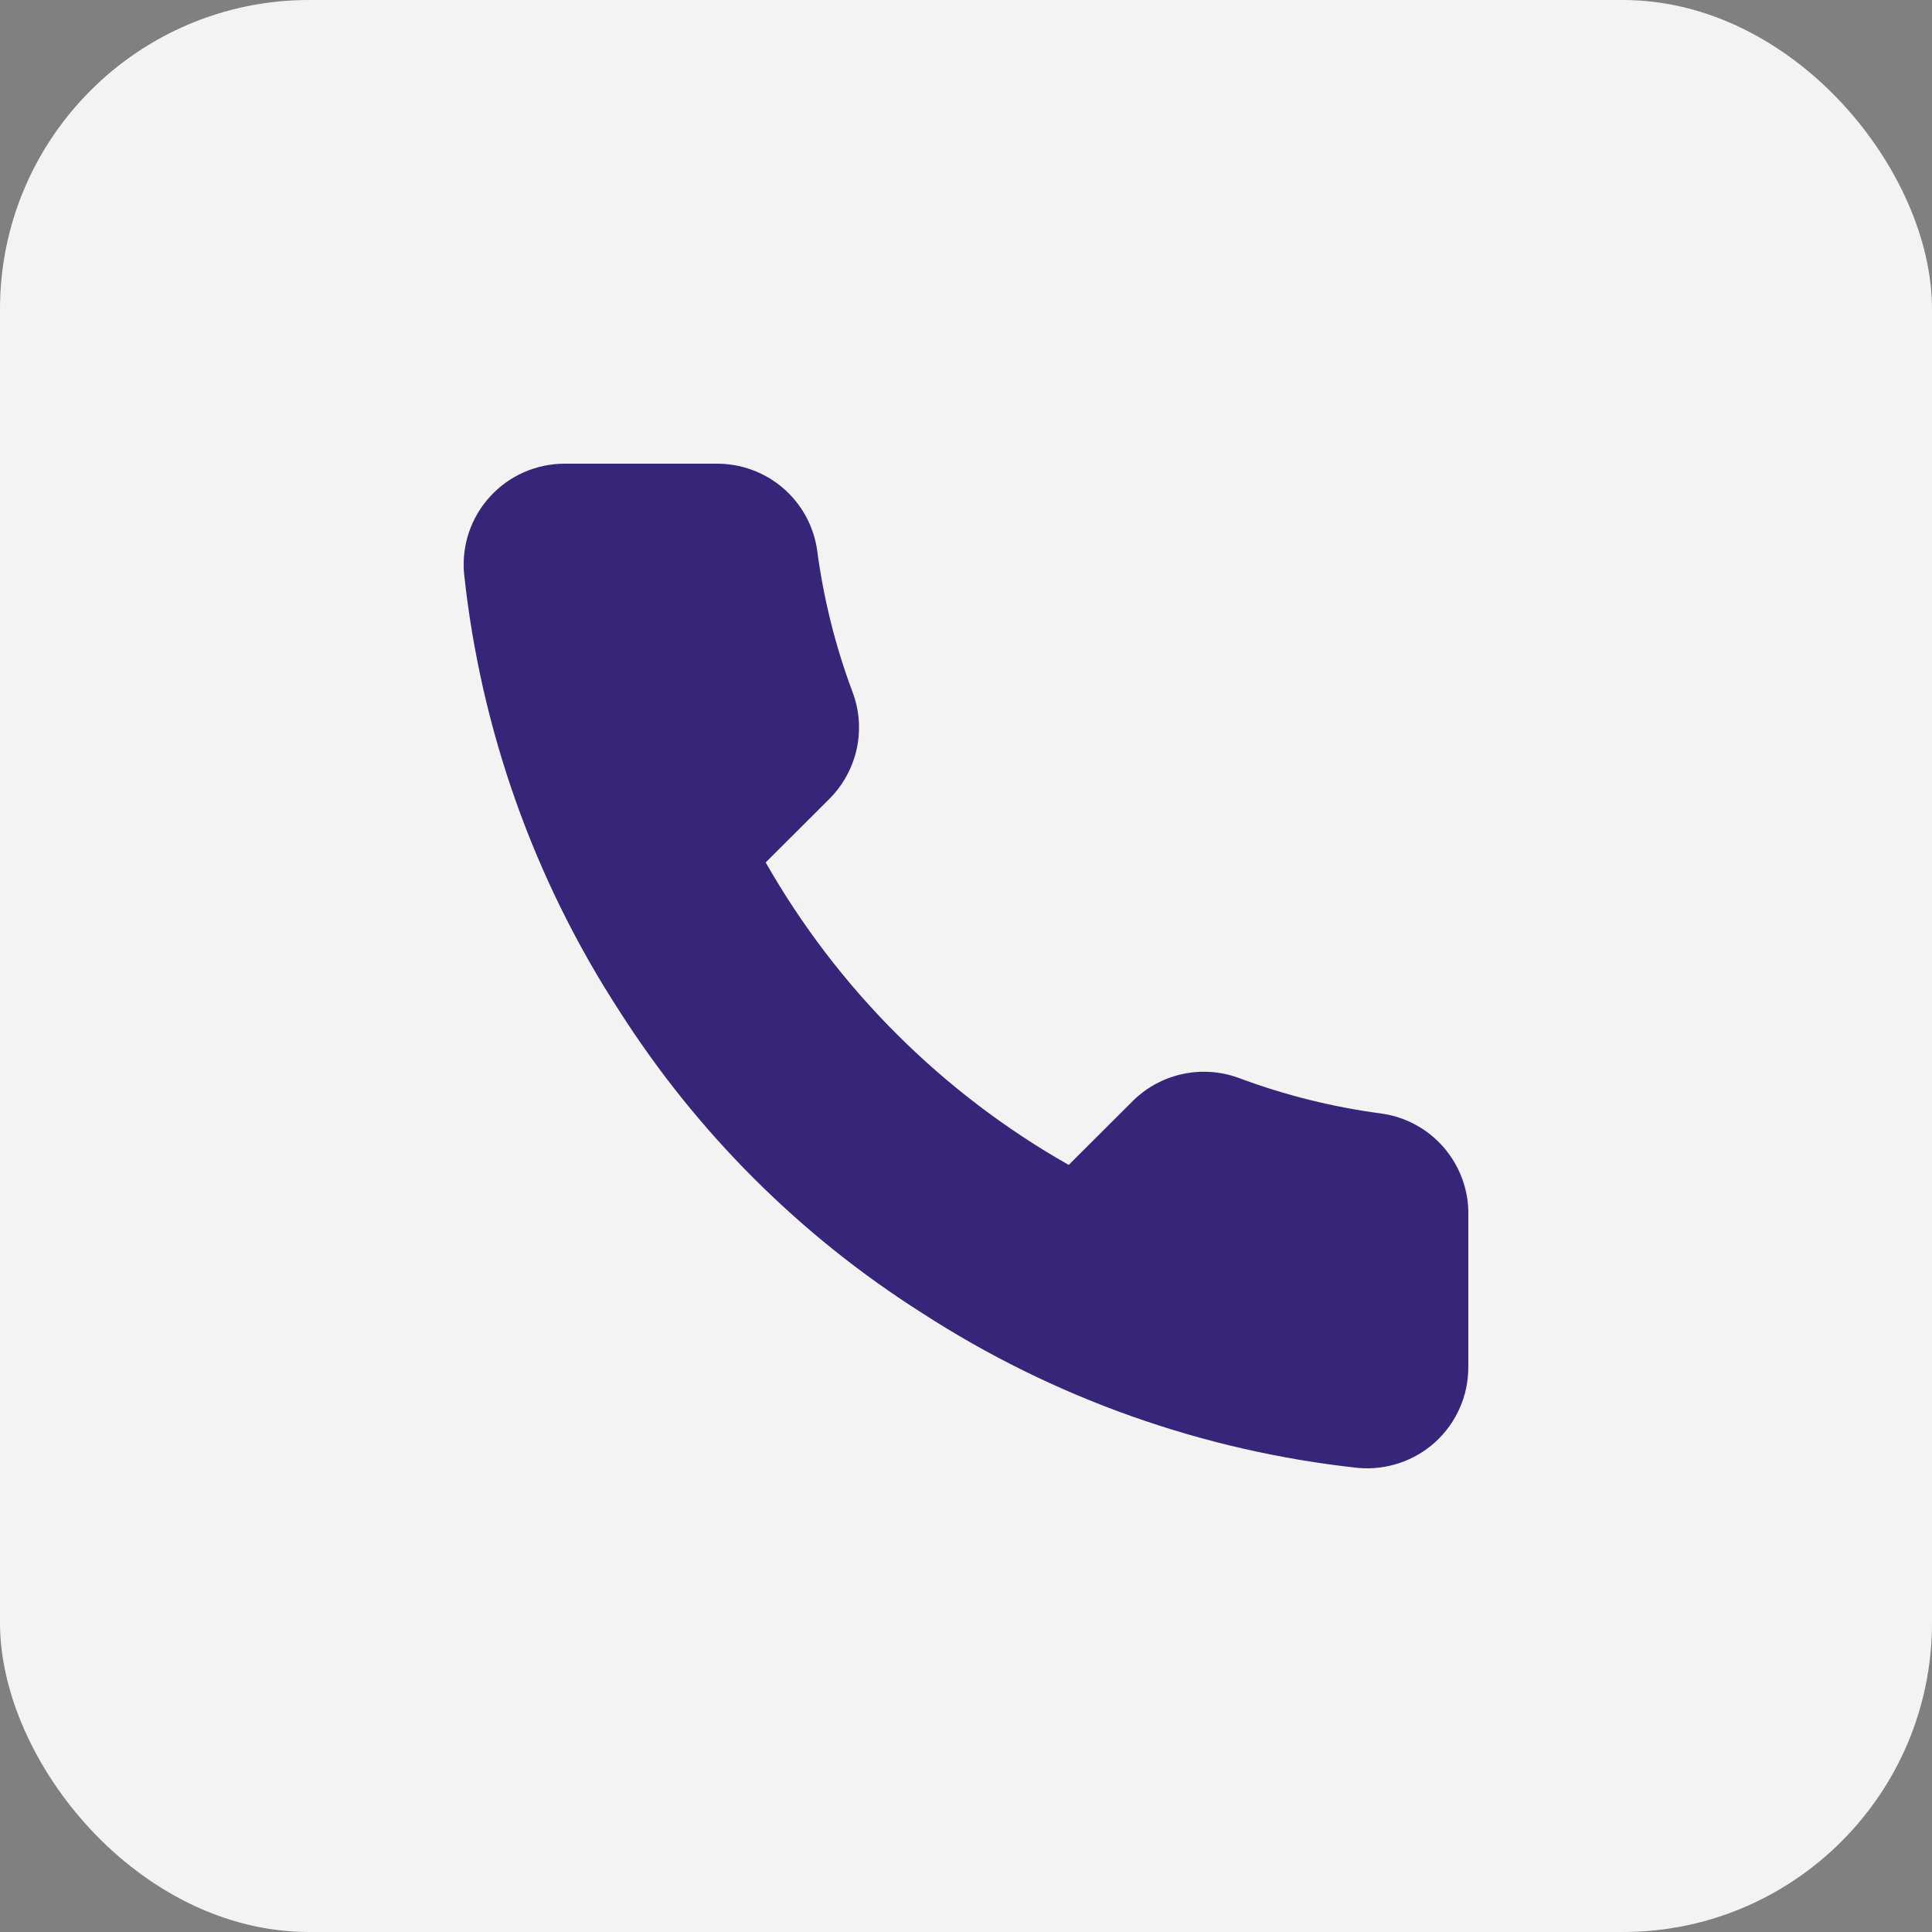 <svg width="25" height="25" viewBox="0 0 25 25" fill="none" xmlns="http://www.w3.org/2000/svg">
<rect x="0" y="0" width="25" height="25" fill="#808080" stroke="none"/>
<rect width="25" height="25" rx="4" fill="#F3F3F3"/>
<path d="M19 15.733V17.69C19 17.872 18.963 18.052 18.89 18.218C18.817 18.384 18.71 18.534 18.576 18.657C18.442 18.779 18.284 18.873 18.111 18.931C17.939 18.989 17.756 19.011 17.575 18.995C15.563 18.777 13.631 18.091 11.934 16.992C10.354 15.991 9.016 14.654 8.012 13.078C6.907 11.376 6.22 9.439 6.005 7.422C5.989 7.242 6.01 7.06 6.068 6.888C6.126 6.717 6.219 6.559 6.342 6.425C6.464 6.291 6.613 6.184 6.779 6.111C6.945 6.038 7.125 6 7.306 6H9.267C9.584 5.997 9.892 6.109 10.132 6.315C10.373 6.522 10.53 6.809 10.574 7.122C10.657 7.748 10.81 8.363 11.032 8.955C11.12 9.189 11.139 9.442 11.087 9.686C11.034 9.93 10.913 10.154 10.738 10.332L9.908 11.16C10.838 12.793 12.193 14.146 13.829 15.074L14.659 14.246C14.837 14.07 15.062 13.949 15.306 13.897C15.55 13.845 15.805 13.864 16.039 13.952C16.632 14.173 17.248 14.326 17.875 14.409C18.193 14.453 18.483 14.613 18.69 14.857C18.897 15.101 19.008 15.413 19 15.733Z" fill="#372579"/>
</svg>
